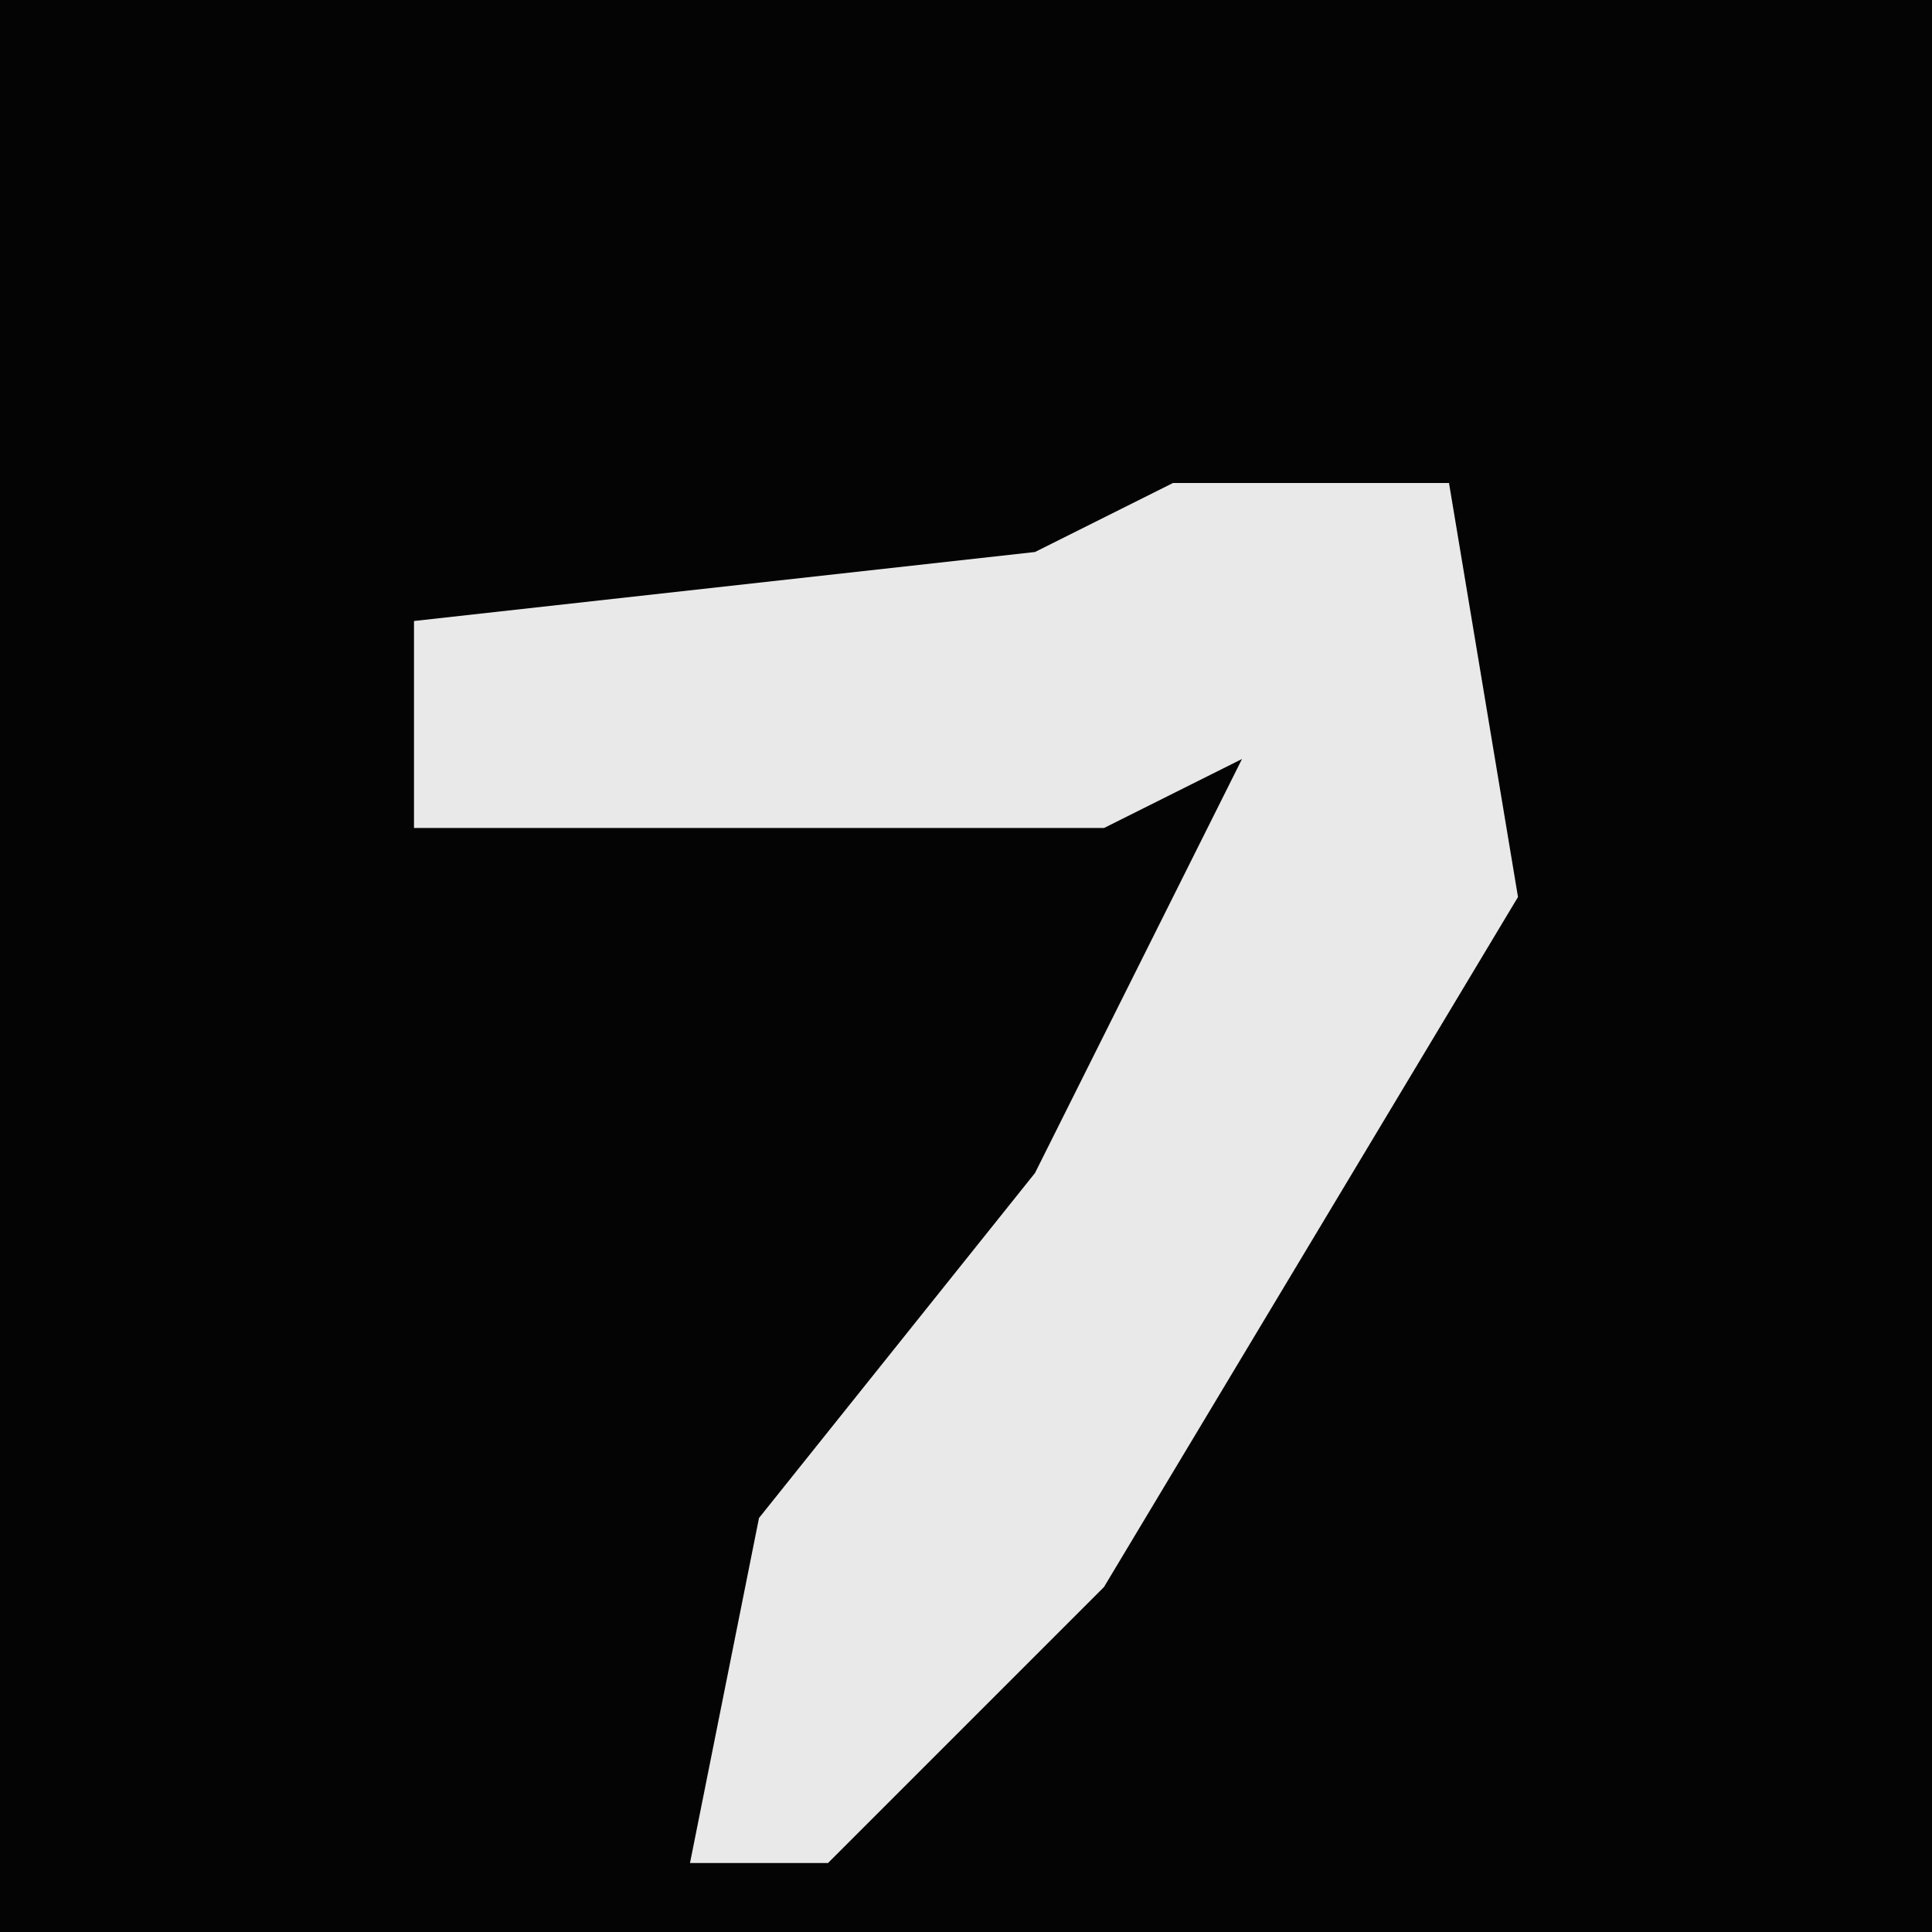 <?xml version="1.0" encoding="UTF-8"?>
<svg version="1.1" xmlns="http://www.w3.org/2000/svg" width="28" height="28">
<path d="M0,0 L28,0 L28,28 L0,28 Z " fill="#040404" transform="translate(0,0)"/>
<path d="M0,0 L4,0 L5,6 L-1,16 L-5,20 L-7,20 L-6,15 L-2,10 L1,4 L-1,5 L-11,5 L-11,2 L-2,1 Z " fill="#E9E9E9" transform="translate(17,7)"/>
</svg>
